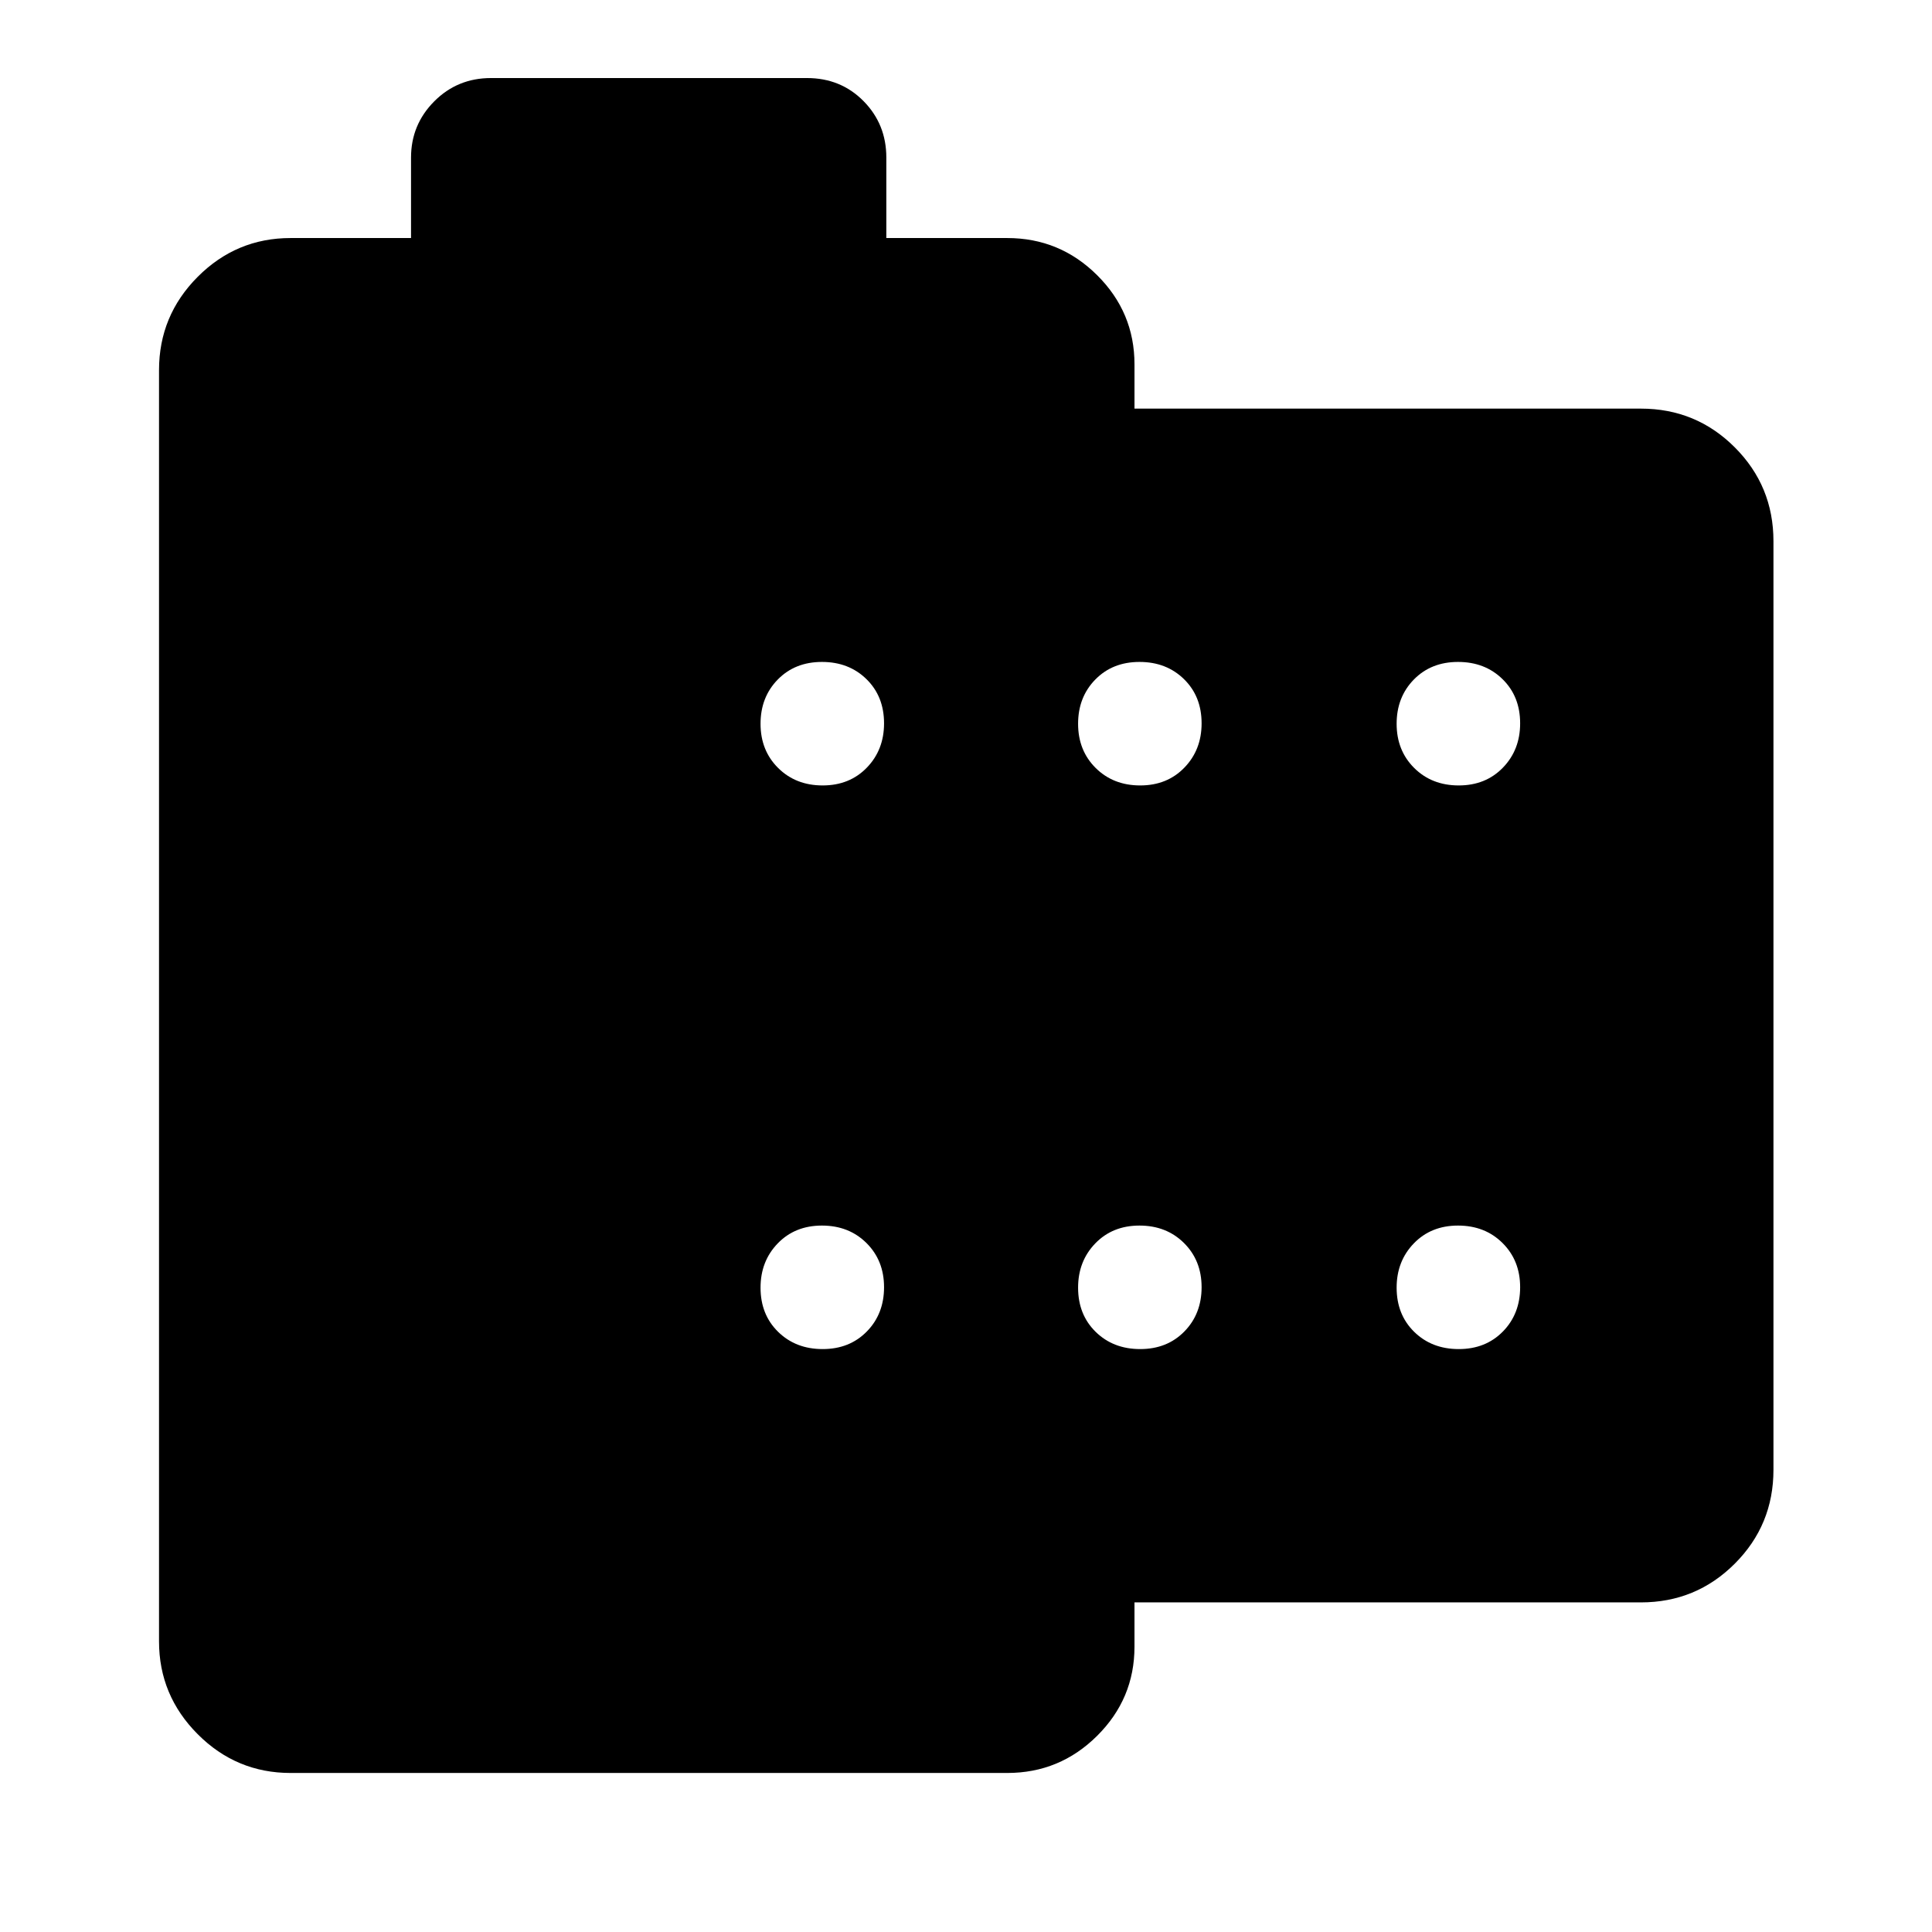 <svg xmlns="http://www.w3.org/2000/svg" height="48" viewBox="0 -960 960 960" width="48"><path d="M144.41-79.02q-26.97 0-46.18-19.28-19.21-19.27-19.21-46.11v-631.68q0-27.07 19.21-46.35t46.18-19.28h59.83v-40q0-16.33 11.53-27.92 11.52-11.58 28.21-11.58h156.96q16.86 0 28.17 11.48 11.3 11.47 11.3 28.02v40h60.07q26.11 0 44.67 18.45 18.57 18.44 18.57 44.31v22h251.63q27.41 0 46.64 19.23t19.23 46.64v461.44q0 27.41-19.23 46.64t-46.64 19.23H563.72v22q0 25.87-18.57 44.31-18.56 18.45-44.67 18.45H144.41Zm264.36-490.7q13.39 0 21.95-8.84 8.56-8.83 8.56-22.02 0-13.39-8.73-21.95-8.74-8.56-22.13-8.56-13.39 0-21.95 8.74-8.56 8.74-8.56 22 0 13.27 8.74 21.95t22.12 8.68Zm157.79 0q13.38 0 21.94-8.84 8.57-8.83 8.57-22.02 0-13.39-8.74-21.95-8.74-8.56-22.13-8.56-13.38 0-21.94 8.74t-8.56 22q0 13.27 8.73 21.95 8.74 8.68 22.13 8.68Zm158.28 0q13.39 0 21.95-8.84 8.56-8.83 8.56-22.02 0-13.39-8.74-21.95-8.73-8.56-22.12-8.56t-21.95 8.74q-8.56 8.74-8.56 22 0 13.27 8.73 21.95 8.74 8.68 22.13 8.68ZM408.77-289.65q13.39 0 21.95-8.74 8.56-8.74 8.56-22 0-13.27-8.73-21.95-8.74-8.68-22.13-8.68-13.39 0-21.95 8.84-8.56 8.83-8.56 22.02 0 13.39 8.74 21.95 8.74 8.56 22.12 8.56Zm157.79 0q13.38 0 21.94-8.74 8.57-8.74 8.57-22 0-13.27-8.74-21.95t-22.13-8.68q-13.38 0-21.94 8.84-8.56 8.83-8.56 22.02 0 13.39 8.73 21.95 8.74 8.56 22.13 8.56Zm158.28 0q13.39 0 21.95-8.74 8.56-8.74 8.56-22 0-13.27-8.74-21.95-8.73-8.68-22.12-8.68t-21.95 8.84q-8.56 8.83-8.56 22.02 0 13.39 8.73 21.95 8.74 8.56 22.13 8.56Z"/></svg>